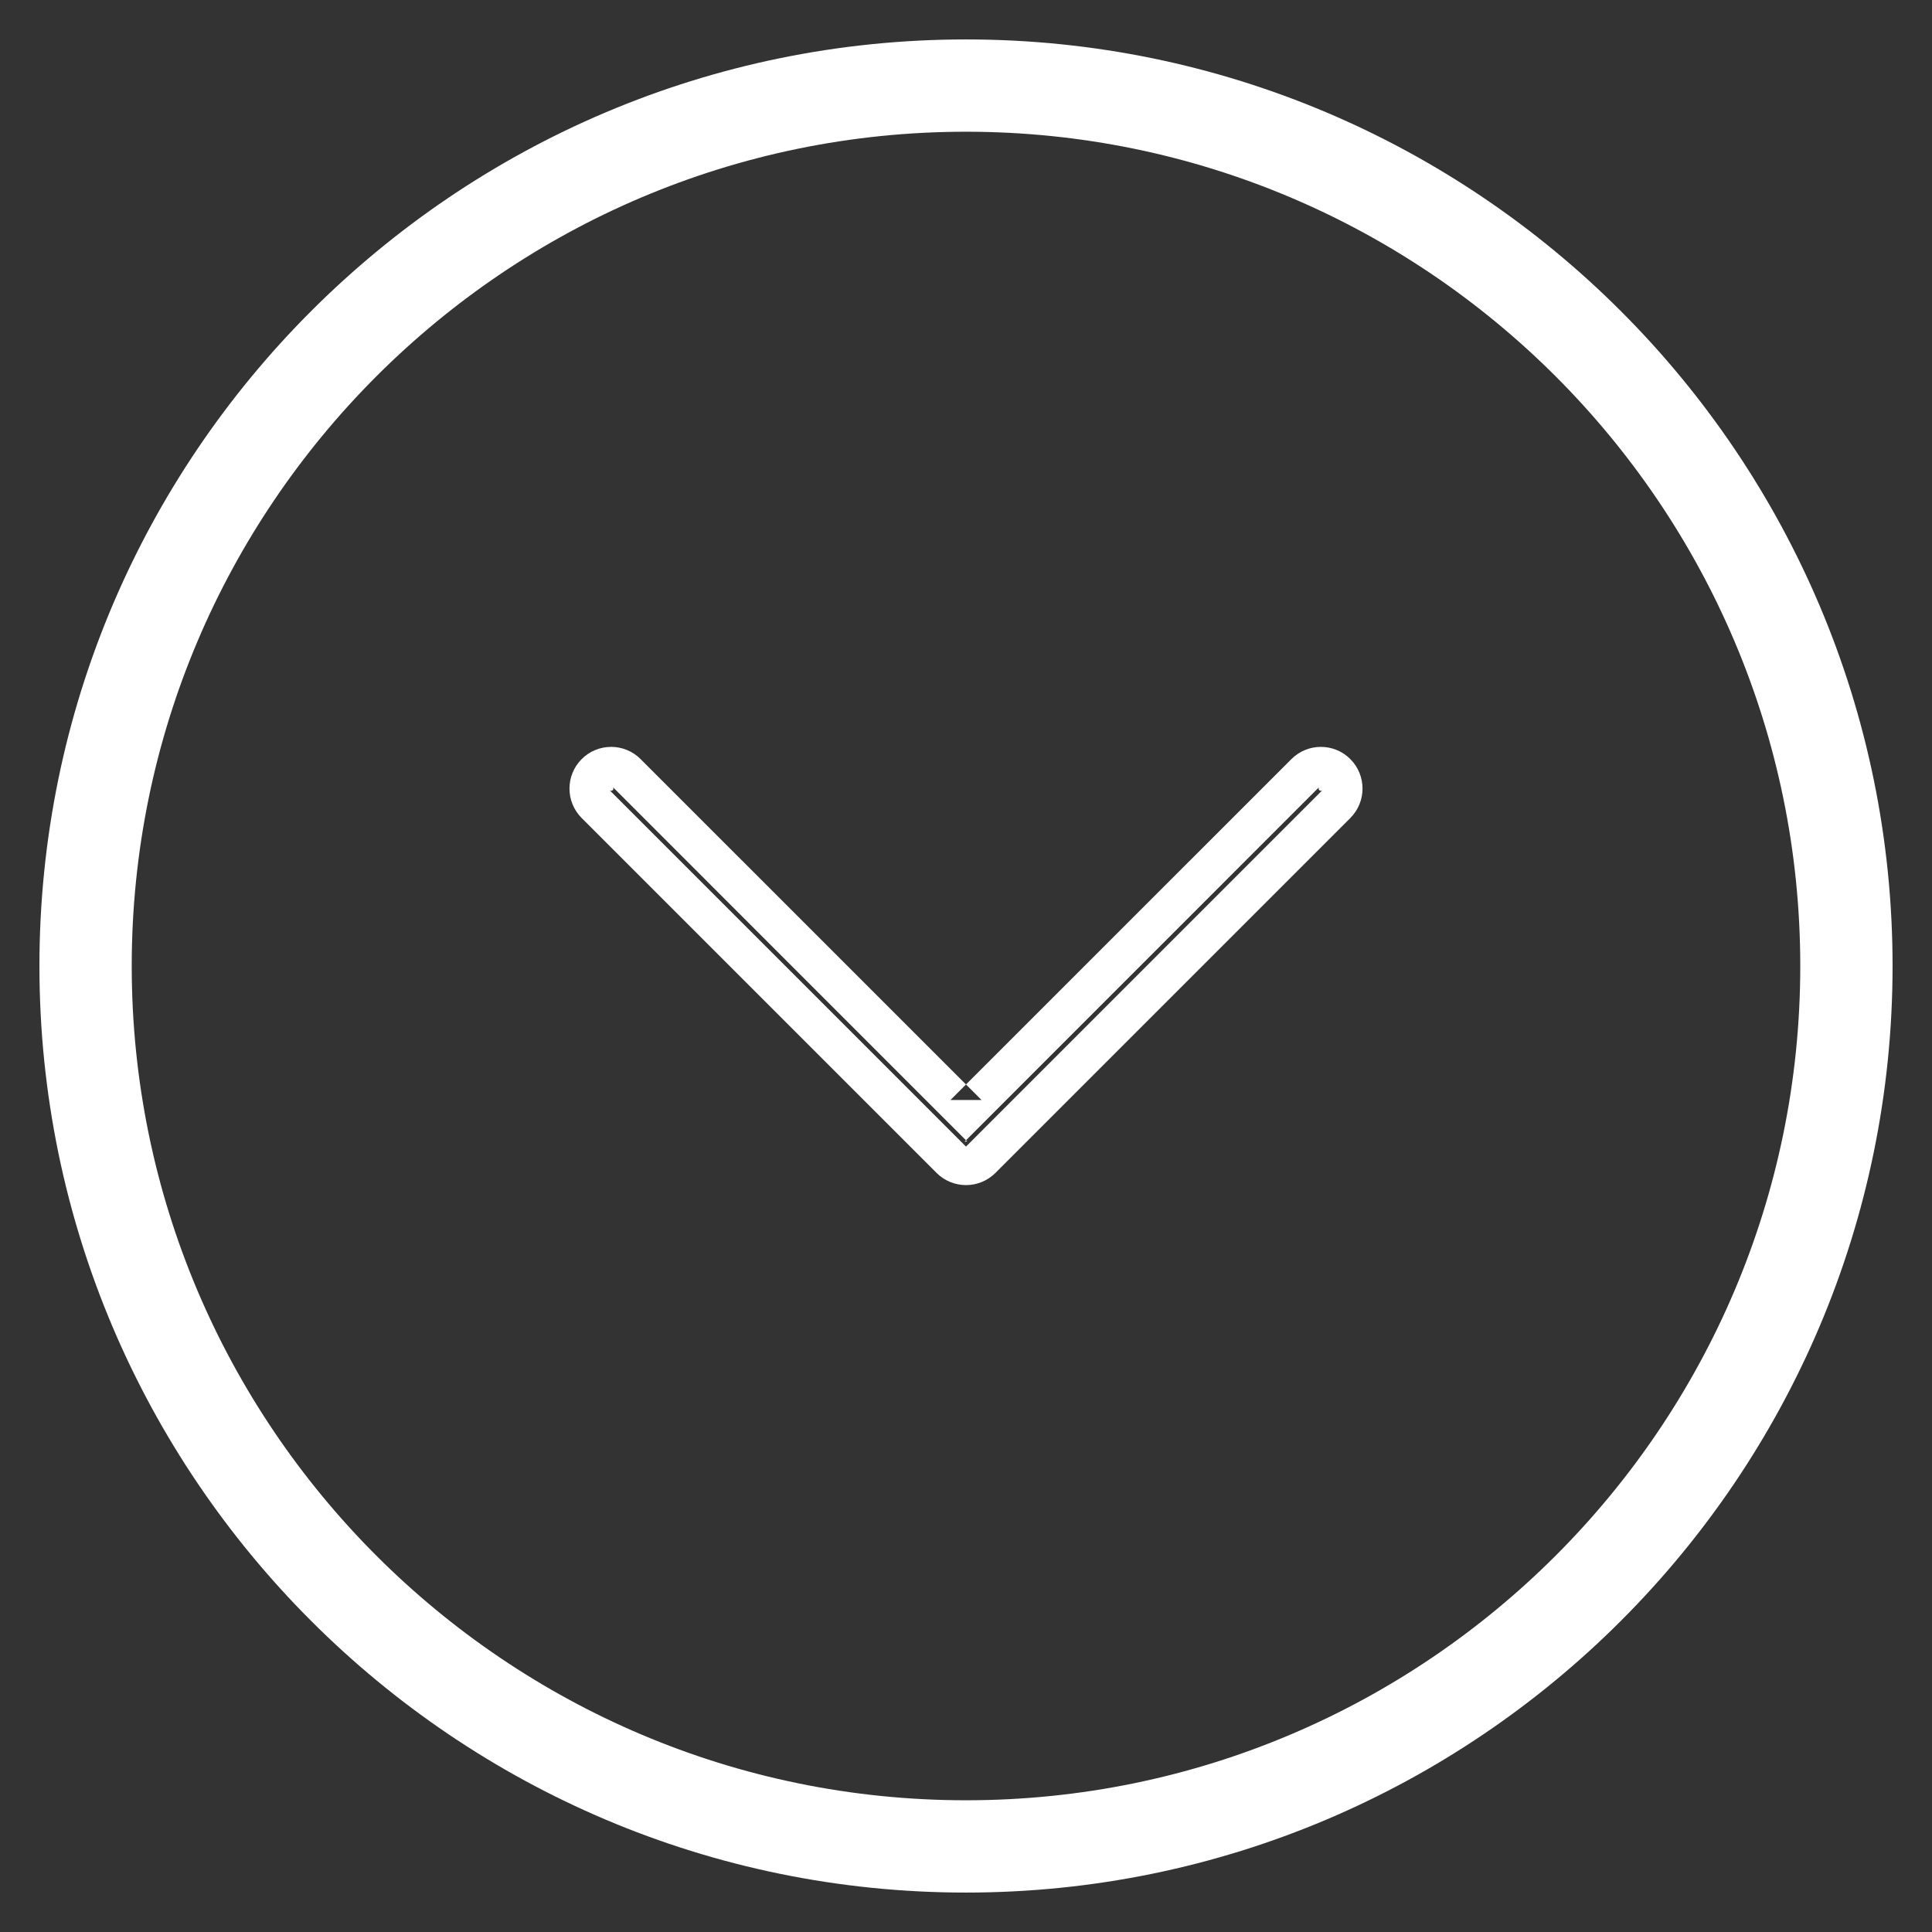 <?xml version="1.0" encoding="UTF-8" standalone="no"?>
<svg width="44px" height="44px" viewBox="0 0 44 44" version="1.1" xmlns="http://www.w3.org/2000/svg" xmlns:xlink="http://www.w3.org/1999/xlink" xmlns:sketch="http://www.bohemiancoding.com/sketch/ns">
    <rect x="0" y="0" width="44" height="44" fill="#333333" stroke="none"/>
    <!-- Generator: Sketch 3.2.1 (9977) - http://www.bohemiancoding.com/sketch -->
    <title>Artboard 1</title>
    <desc>Created with Sketch.</desc>
    <defs></defs>
    <g id="Page-1" stroke="none" stroke-width="1" fill="none" fill-rule="evenodd" sketch:type="MSPage">
        <g id="Artboard-1" sketch:type="MSArtboardGroup">
            <g id="noun_53556_cc" sketch:type="MSLayerGroup">
                <path d="M22,43.102 C33.636,43.102 43.102,33.636 43.102,22 C43.102,10.364 33.636,0.898 22,0.898 C10.364,0.898 0.898,10.364 0.898,22 C0.898,33.636 10.364,43.102 22,43.102 L22,43.102 Z M13.601,17.642 C13.777,17.466 14.06,17.466 14.236,17.642 L22,25.406 L29.764,17.642 C29.939,17.467 30.223,17.467 30.399,17.642 C30.575,17.818 30.575,18.101 30.399,18.277 L22.317,26.358 C22.23,26.446 22.115,26.49 22,26.49 C21.885,26.49 21.77,26.446 21.683,26.358 L13.601,18.276 C13.425,18.101 13.425,17.817 13.601,17.642 L13.601,17.642 Z" id="Shape" sketch:type="MSShapeGroup"></path>
                <path d="M22,41 C32.477,41 41,32.477 41,22 C41,11.523 32.477,3 22,3 C11.523,3 3,11.523 3,22 C3,32.477 11.523,41 22,41 L22,41 Z M22,0.898 C33.636,0.898 43.102,10.364 43.102,22 C43.102,33.636 33.636,43.102 22,43.102 C10.364,43.102 0.898,33.636 0.898,22 C0.898,10.364 10.364,0.898 22,0.898 L22,0.898 Z" id="Shape" fill="#FFFFFF" sketch:type="MSShapeGroup"></path>
                <path d="M22,26.99 C22.249,26.99 22.491,26.892 22.671,26.712 L30.753,18.63 C31.123,18.259 31.123,17.659 30.753,17.288 C30.382,16.917 29.781,16.917 29.41,17.289 L21.646,25.052 L22.354,25.052 L14.589,17.288 C14.219,16.917 13.618,16.917 13.247,17.288 C12.877,17.659 12.877,18.259 13.247,18.63 L21.329,26.712 C21.509,26.892 21.751,26.99 22,26.99 Z M13.955,17.923 C13.974,17.943 13.974,17.976 13.955,17.995 C13.935,18.015 13.902,18.015 13.882,17.995 L21.646,25.759 L22,26.113 L22.354,25.759 L30.118,17.995 C30.098,18.015 30.065,18.015 30.045,17.995 C30.026,17.976 30.026,17.943 30.045,17.923 L21.964,26.005 C22.013,25.99 22.027,25.995 22.036,26.005 L13.955,17.923 Z" id="Shape" fill="#FFFFFF" sketch:type="MSShapeGroup"></path>
            </g>
        </g>
    </g>
</svg>